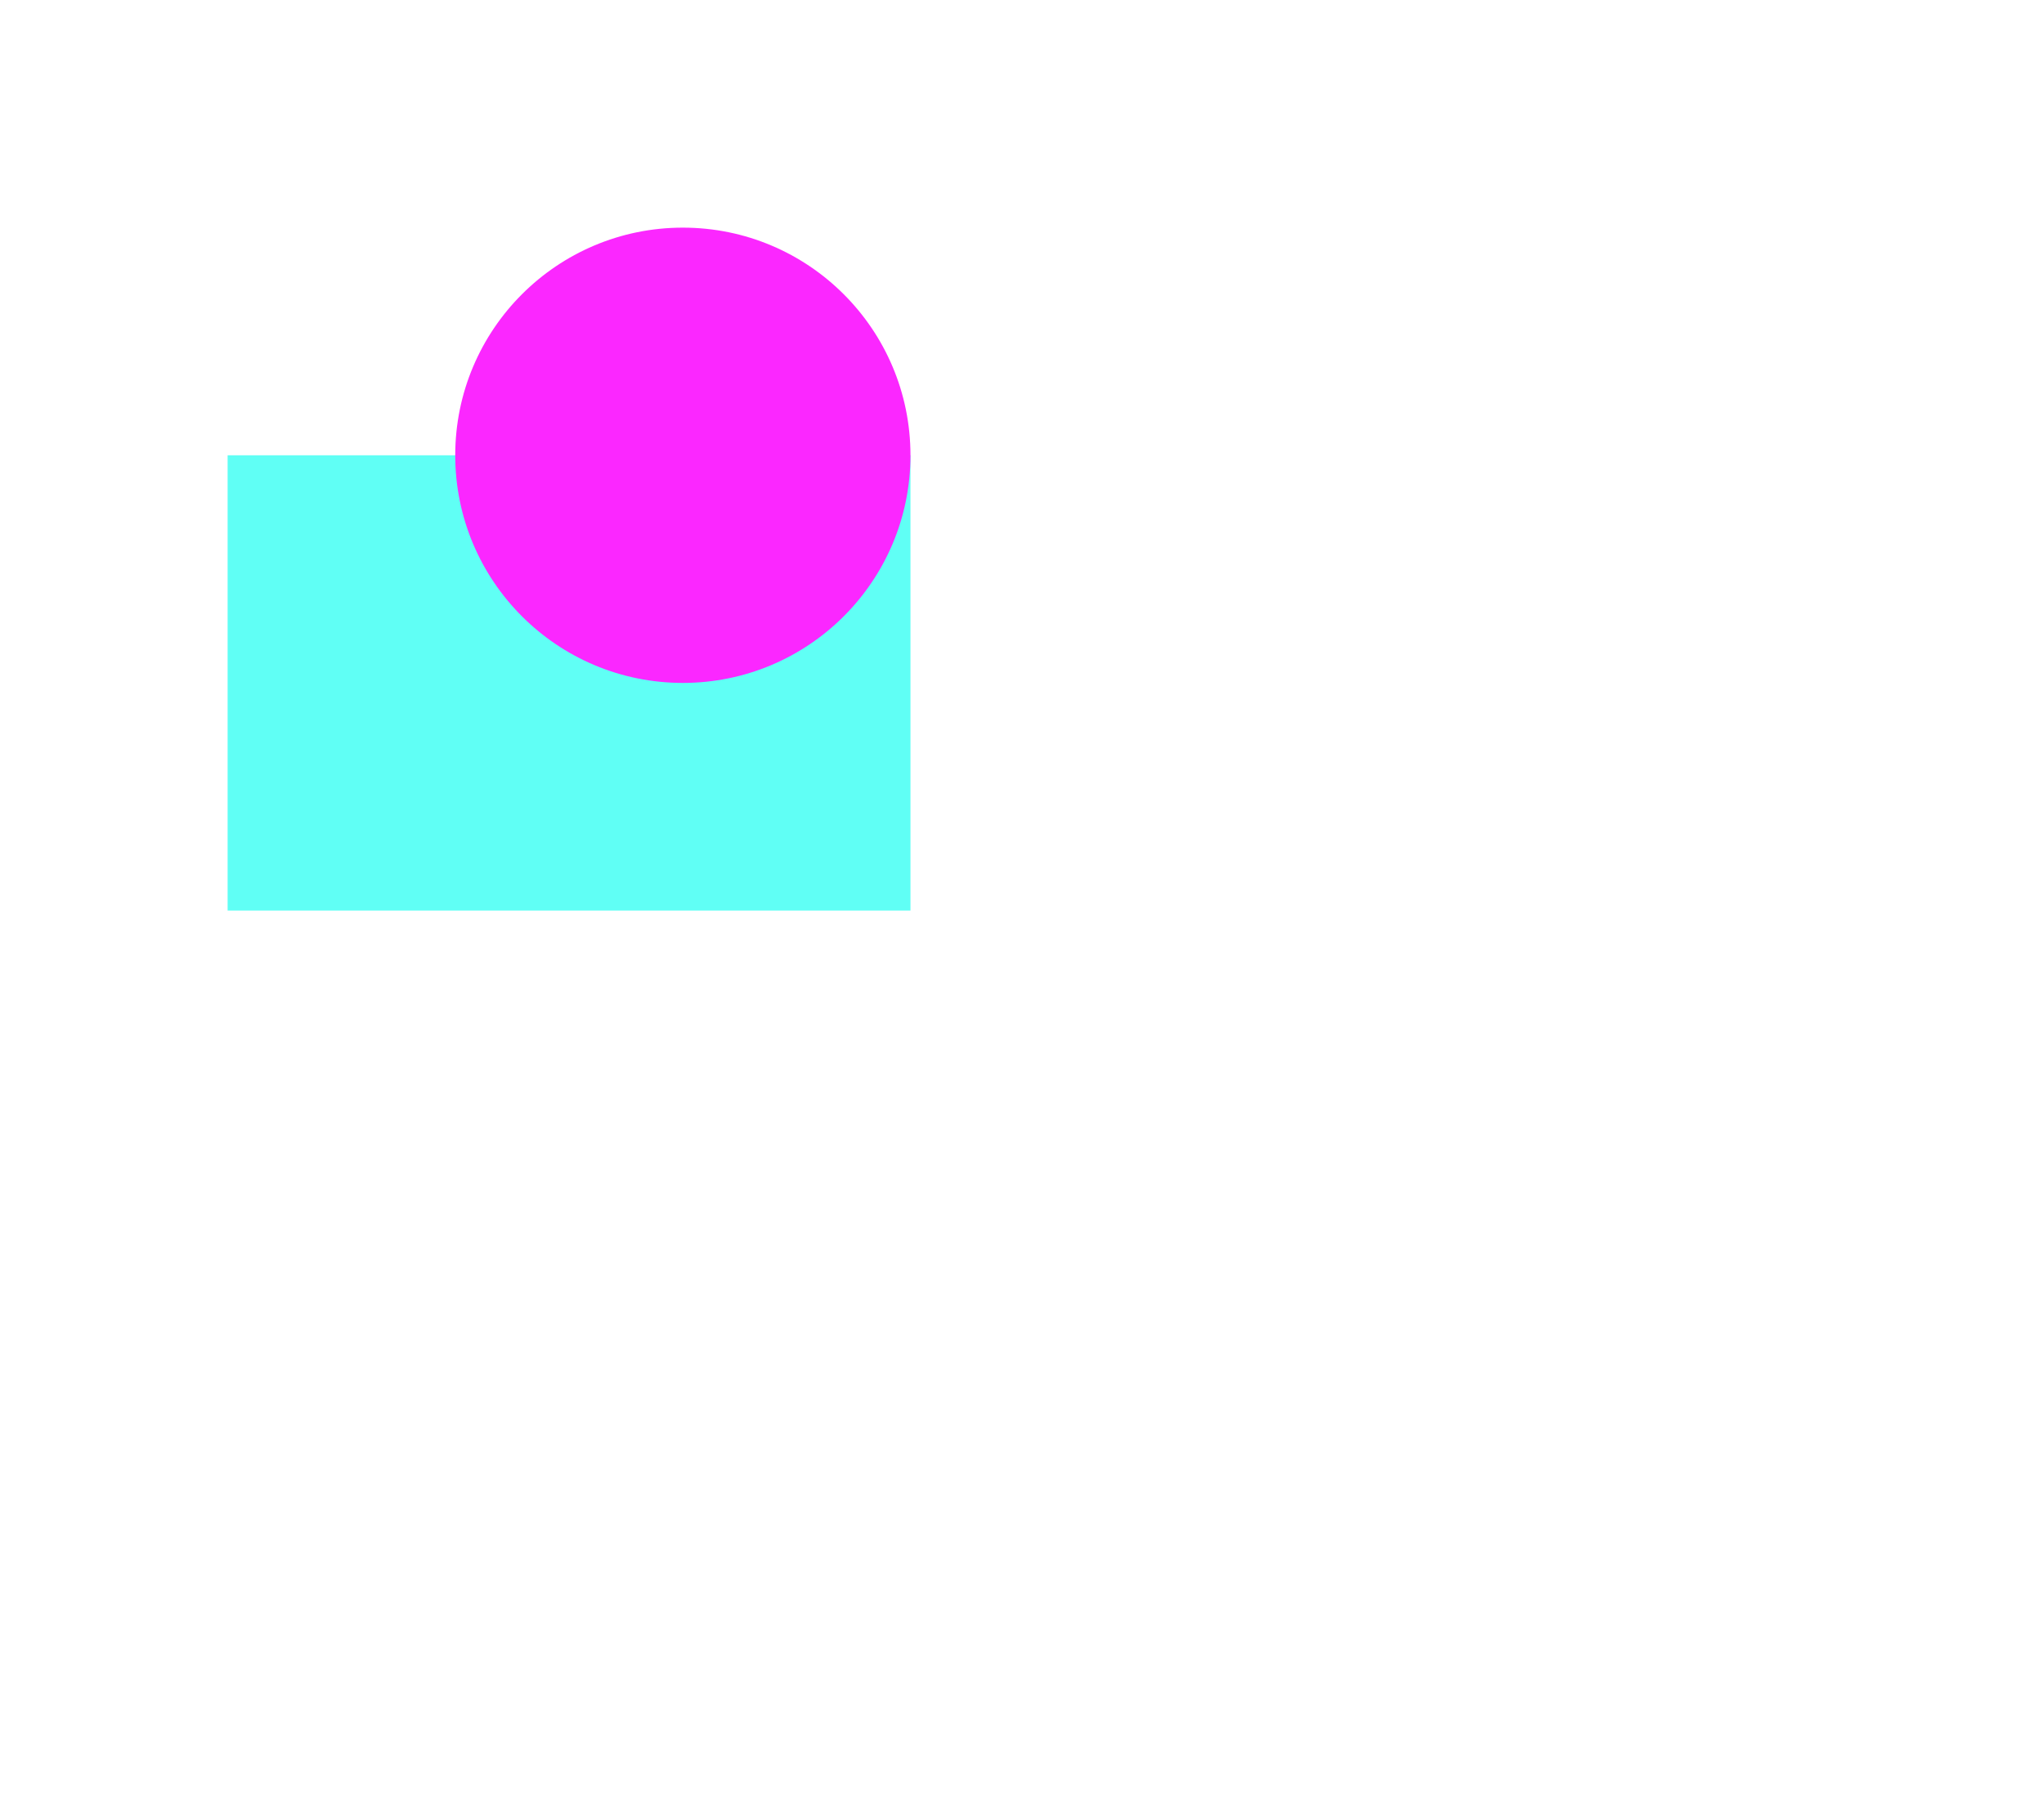 <svg width="449" height="394" viewBox="0 0 449 394" fill="none" xmlns="http://www.w3.org/2000/svg">
<rect width="449" height="394" fill="white"/>
<rect x="50" y="100" width="150" height="100" fill="#60FFF5"/>
<circle cx="150" cy="100" r="50" fill="#FB27FF"/>
</svg>
